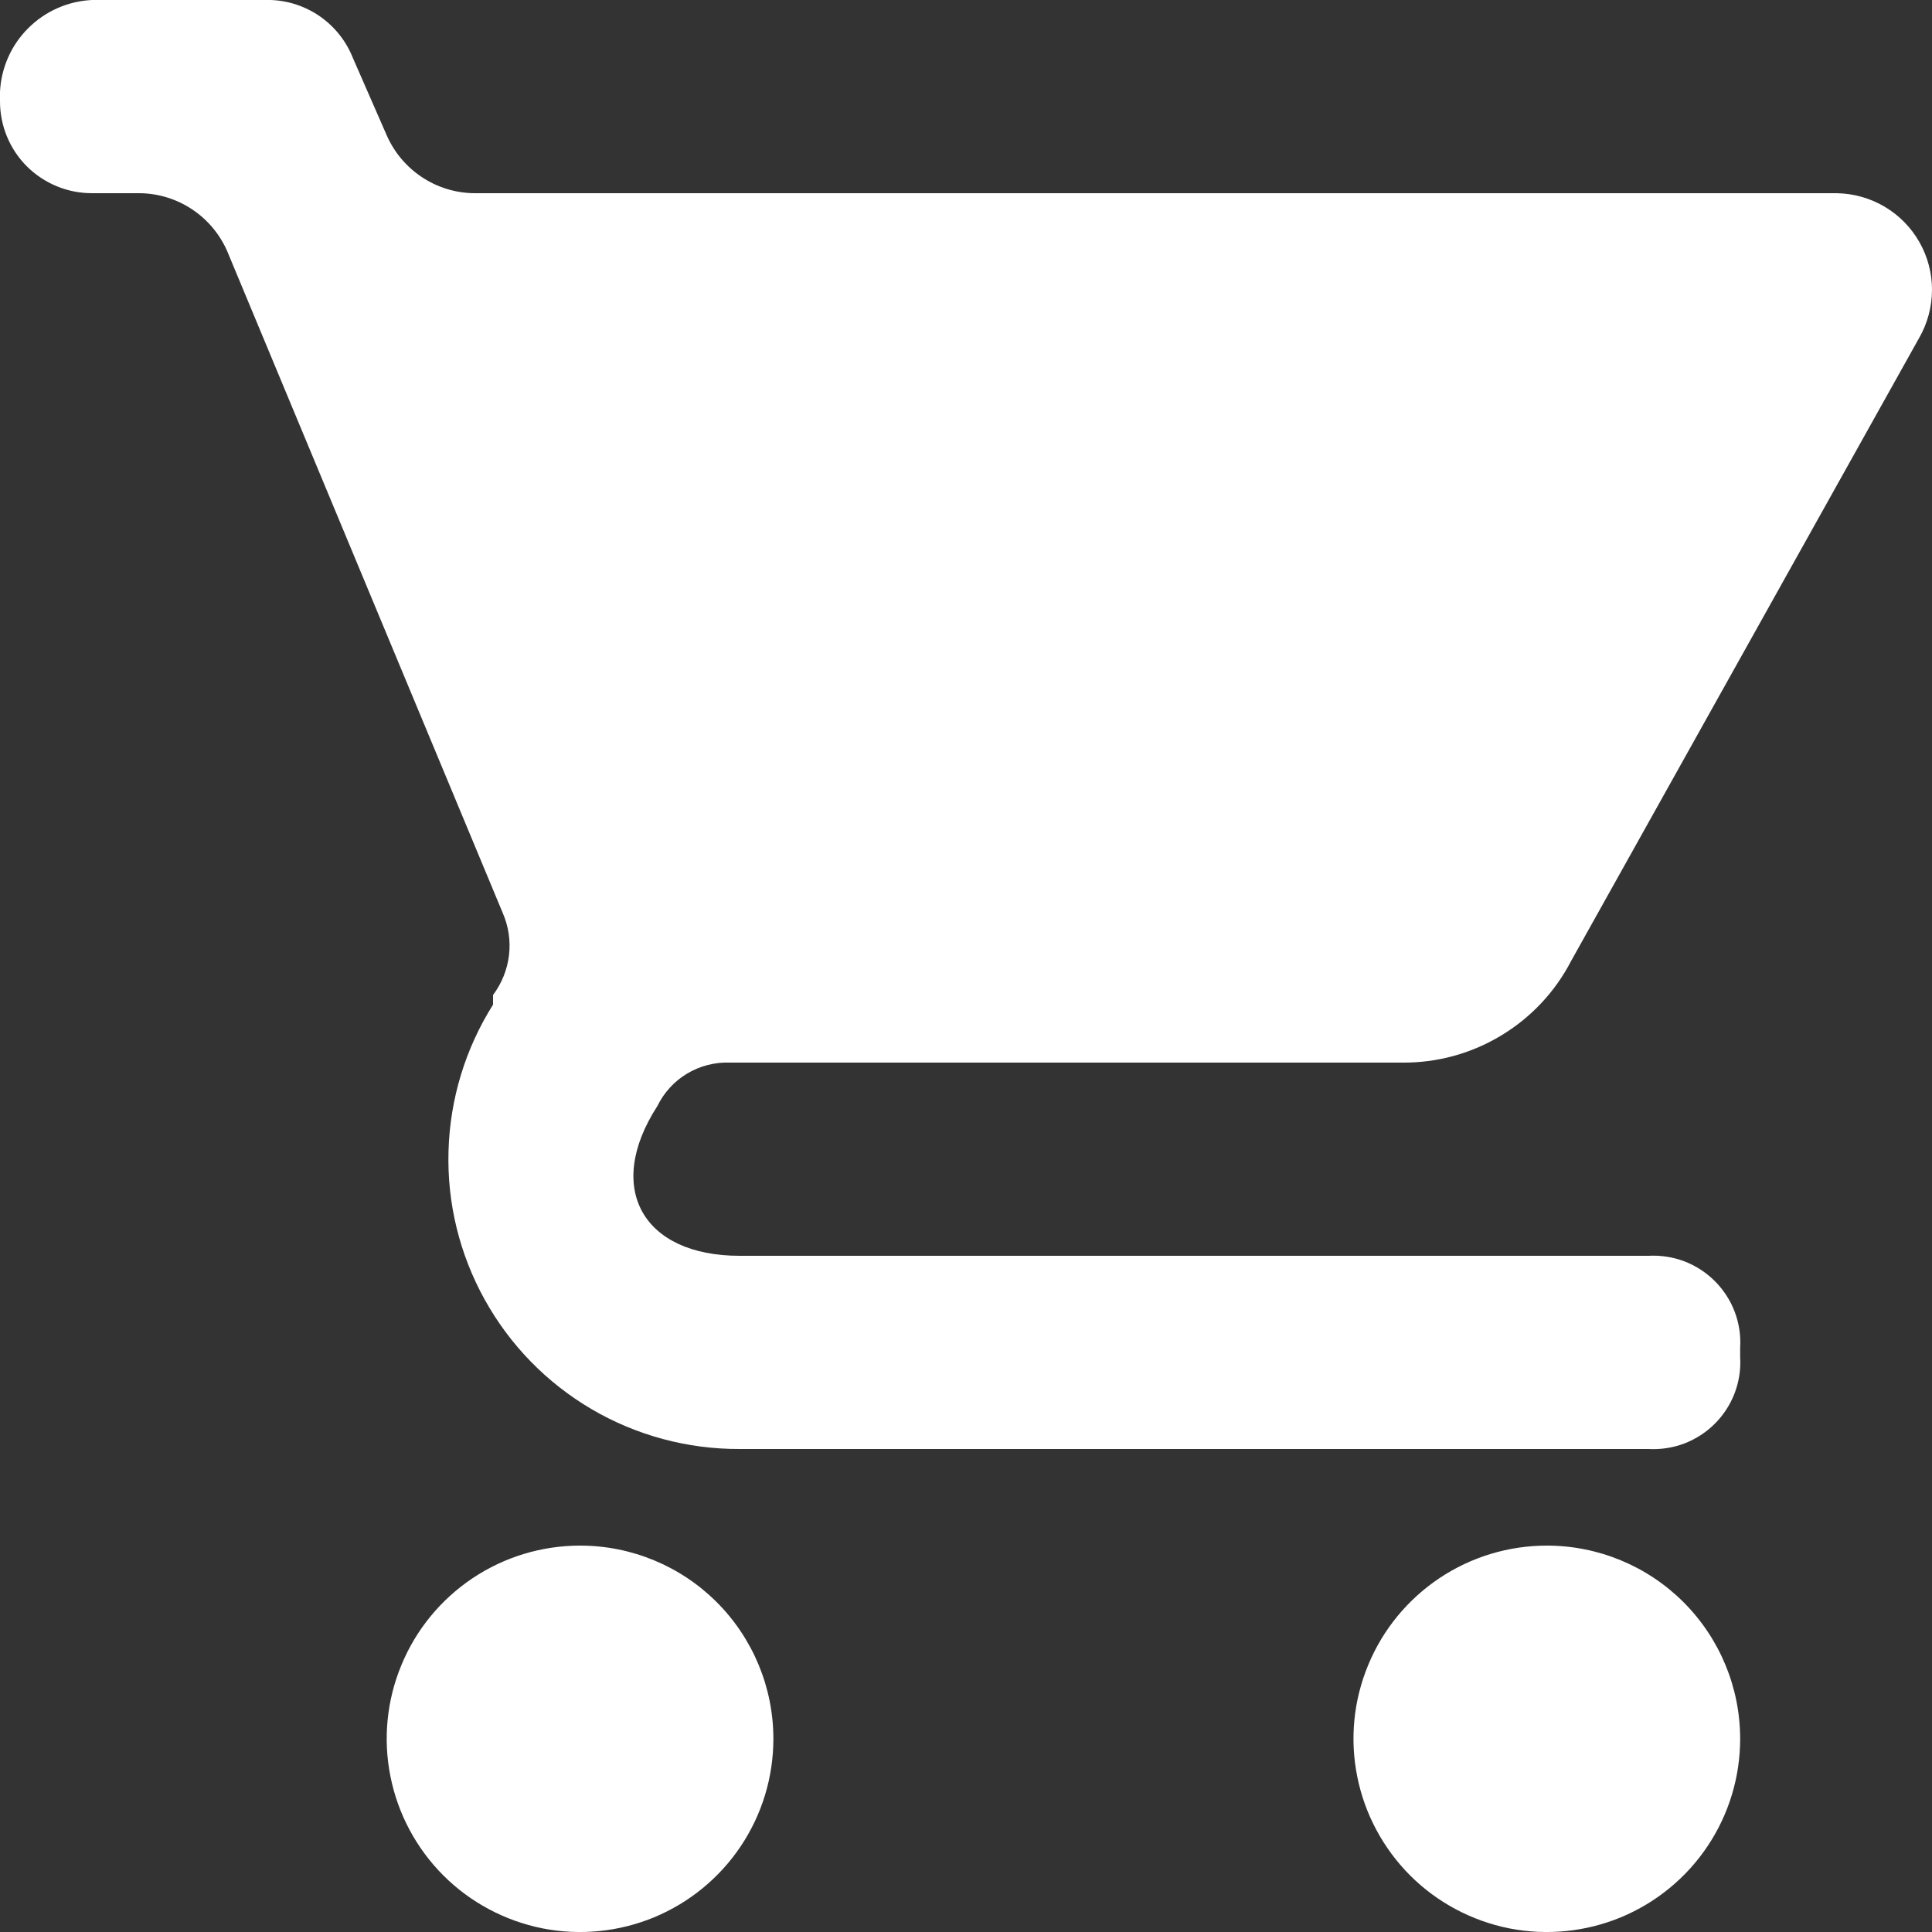 <svg width="20" height="20" viewBox="0 0 20 20" fill="none" xmlns="http://www.w3.org/2000/svg">
<rect x="0" y="0" width="20" height="20" fill="#333333" stroke="none"/>
<path d="M2.802 0H0.951C0.703 0.012 0.468 0.116 0.292 0.292C0.116 0.467 0.012 0.702 0 0.95V1.05C0 1.302 0.1 1.544 0.278 1.722C0.457 1.9 0.699 2 0.951 2H1.451C1.643 2.003 1.83 2.061 1.99 2.168C2.149 2.274 2.275 2.424 2.352 2.6L5.204 9.45C5.264 9.588 5.287 9.739 5.269 9.889C5.251 10.038 5.194 10.18 5.104 10.3V10.4C4.817 10.855 4.658 11.378 4.643 11.915C4.627 12.453 4.757 12.984 5.018 13.454C5.279 13.925 5.661 14.316 6.125 14.588C6.589 14.86 7.118 15.002 7.656 15H17.064C17.19 15.007 17.317 14.988 17.436 14.943C17.555 14.897 17.662 14.828 17.752 14.738C17.842 14.648 17.912 14.54 17.957 14.422C18.002 14.303 18.022 14.177 18.014 14.05V13.95C18.022 13.823 18.002 13.697 17.957 13.578C17.912 13.46 17.842 13.352 17.752 13.262C17.662 13.172 17.555 13.103 17.436 13.057C17.317 13.012 17.19 12.993 17.064 13H7.656C6.655 13 6.255 12.3 6.805 11.45C6.873 11.31 6.98 11.193 7.114 11.113C7.247 11.034 7.401 10.994 7.556 11H14.512C14.872 11.004 15.227 10.908 15.536 10.722C15.845 10.537 16.097 10.27 16.263 9.95L19.866 3.5C19.953 3.349 19.999 3.178 20 3.004C20.001 2.83 19.956 2.658 19.87 2.507C19.784 2.355 19.66 2.229 19.51 2.14C19.36 2.051 19.189 2.003 19.015 2H4.904C4.712 1.997 4.525 1.939 4.365 1.832C4.206 1.726 4.08 1.576 4.003 1.4L3.653 0.6C3.585 0.428 3.468 0.28 3.317 0.173C3.166 0.067 2.987 0.006 2.802 0ZM6.005 16C5.609 16 5.222 16.117 4.893 16.337C4.564 16.557 4.307 16.869 4.156 17.235C4.004 17.6 3.964 18.002 4.042 18.39C4.119 18.778 4.31 19.134 4.589 19.414C4.869 19.694 5.226 19.884 5.614 19.962C6.003 20.039 6.405 19.999 6.771 19.848C7.137 19.696 7.449 19.44 7.669 19.111C7.889 18.782 8.006 18.396 8.006 18C8.006 17.47 7.795 16.961 7.42 16.586C7.045 16.211 6.536 16 6.005 16ZM16.013 16C15.617 16 15.23 16.117 14.901 16.337C14.572 16.557 14.315 16.869 14.164 17.235C14.012 17.6 13.972 18.002 14.05 18.39C14.127 18.778 14.318 19.134 14.597 19.414C14.877 19.694 15.234 19.884 15.622 19.962C16.011 20.039 16.413 19.999 16.779 19.848C17.145 19.696 17.457 19.44 17.677 19.111C17.897 18.782 18.014 18.396 18.014 18C18.014 17.47 17.803 16.961 17.428 16.586C17.053 16.211 16.544 16 16.013 16Z" fill="white"/>
</svg>
